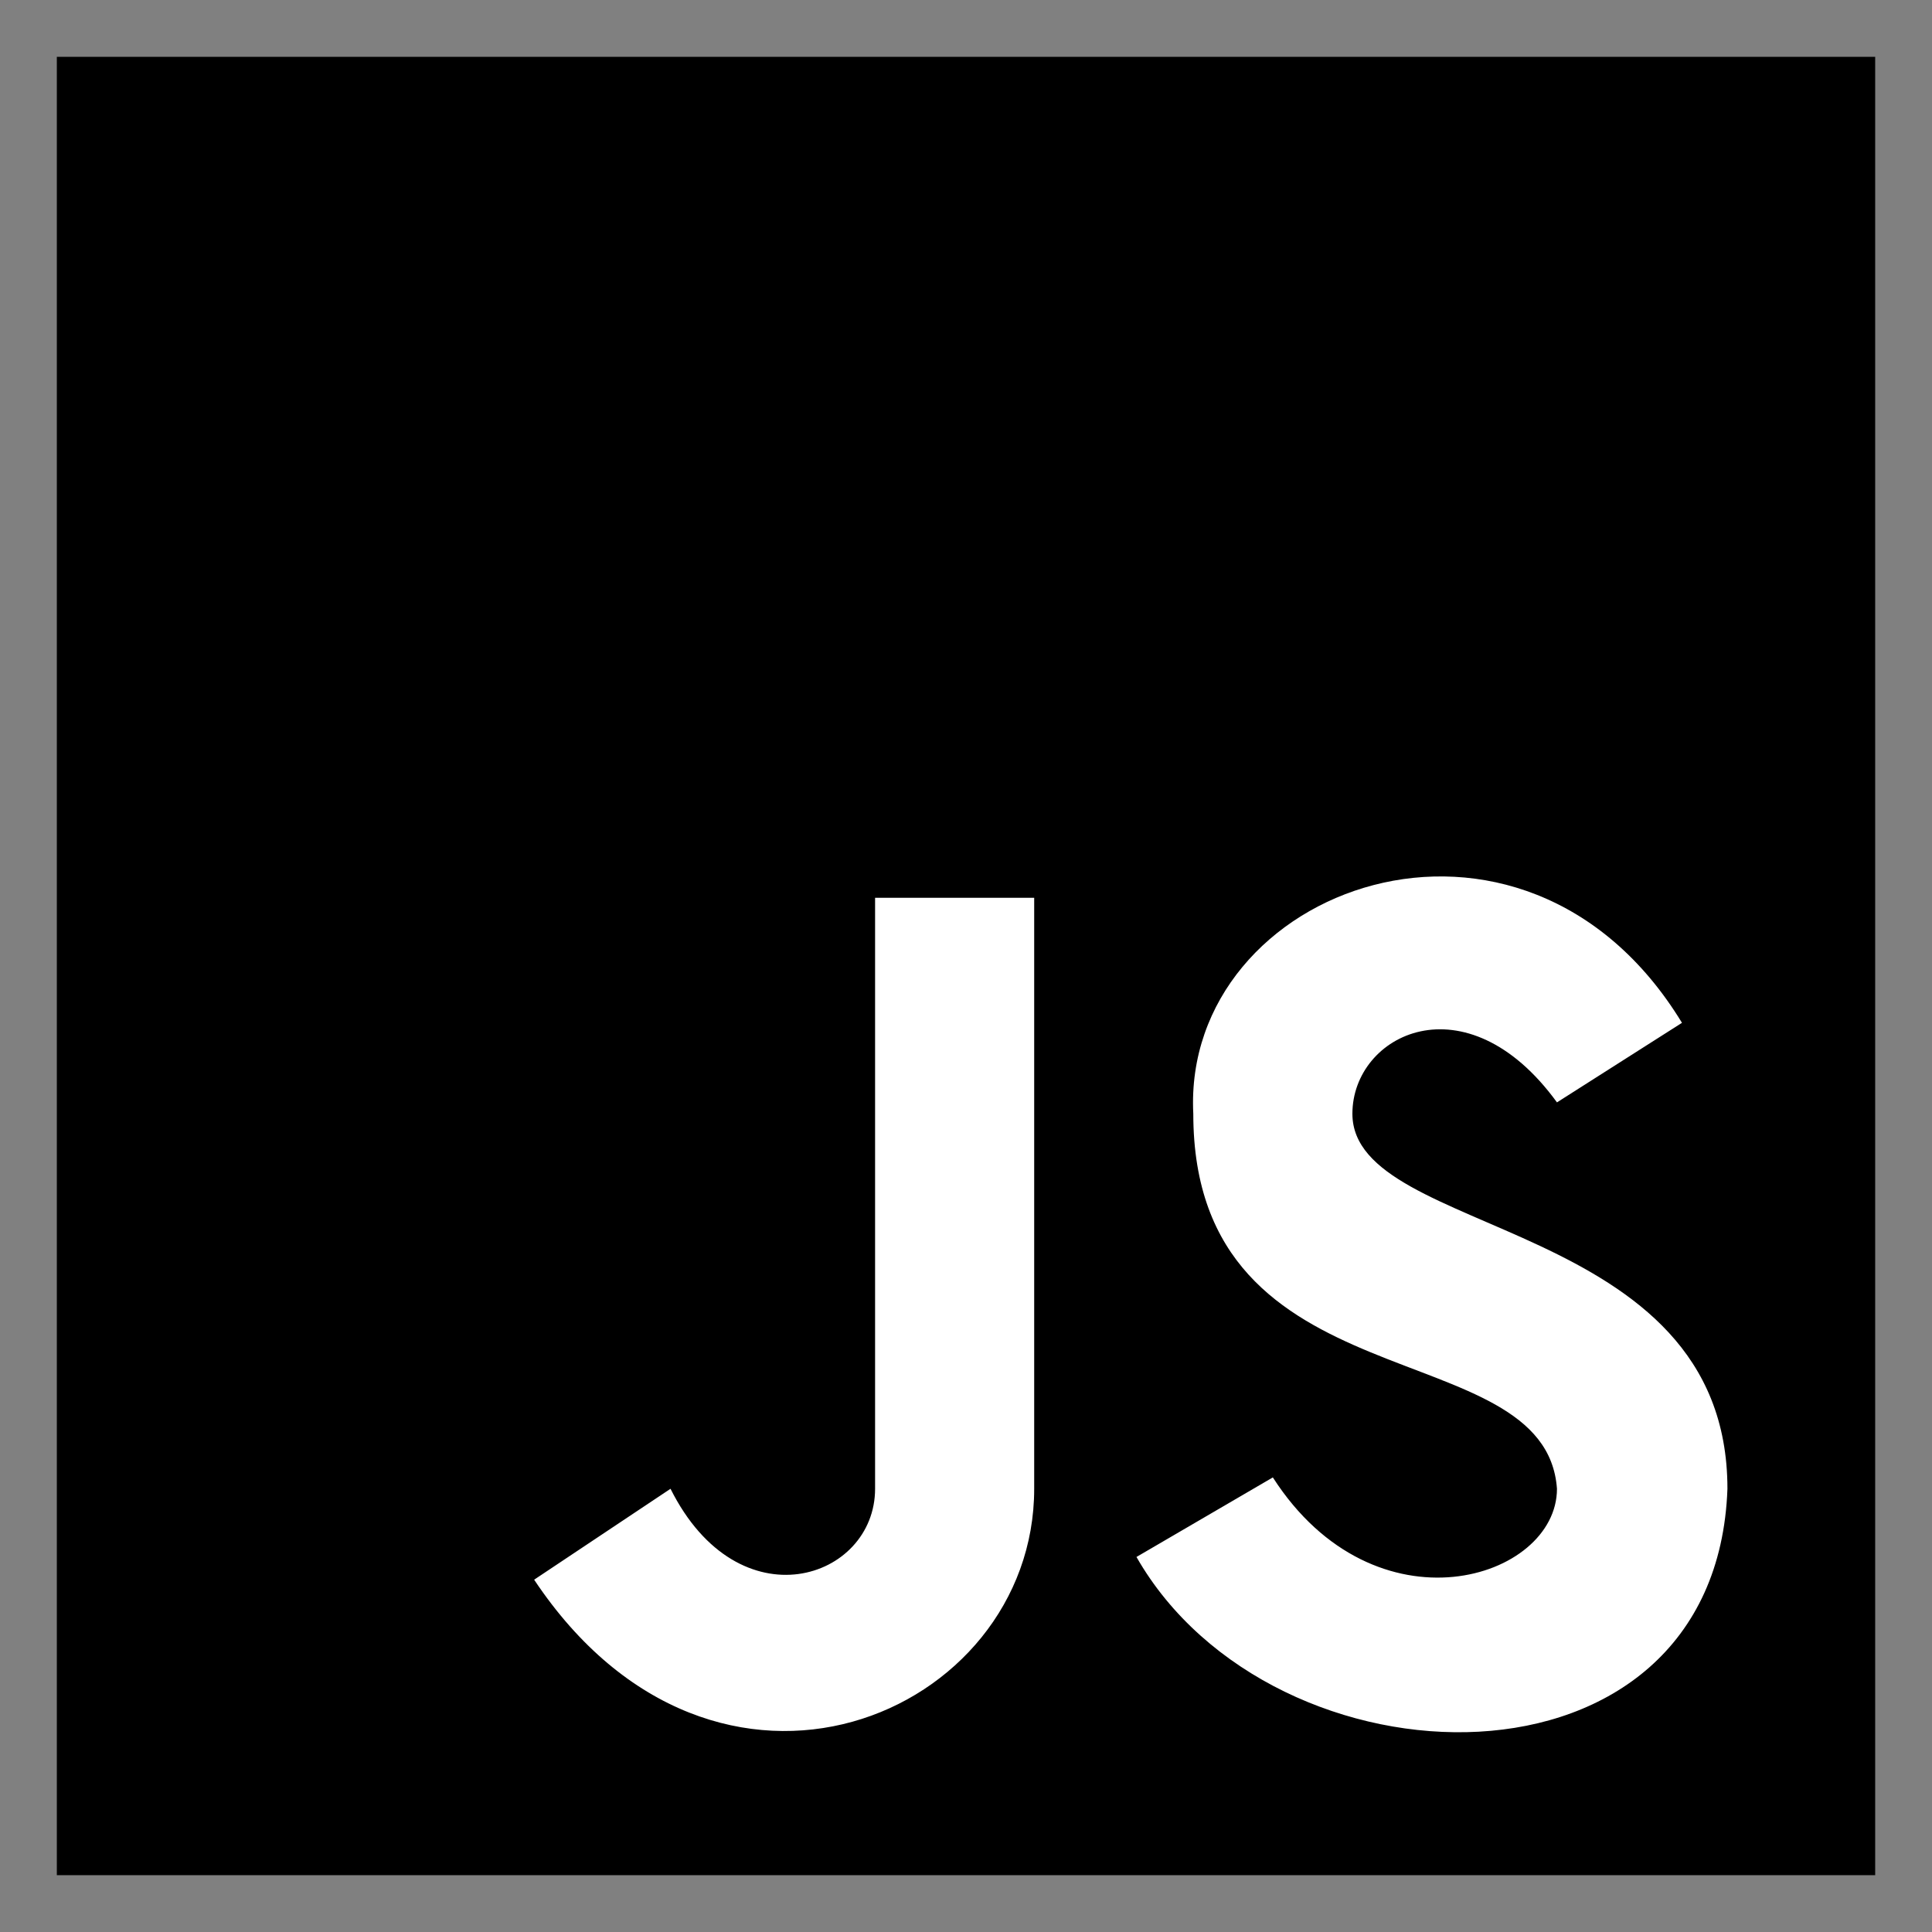 <svg xmlns="http://www.w3.org/2000/svg" xmlns:xlink="http://www.w3.org/1999/xlink" viewBox="0 0 85 85" fill="#fff" fill-rule="evenodd" stroke="#000" stroke-linecap="round" stroke-linejoin="round"><rect x="0" y="0" width="85" height="85" fill="#808080" stroke="none"/><use xlink:href="#js" x="2.5" y="2.5"/><symbol id="js" overflow="visible"><g stroke="none"><path fill="currentColor" d="M0 0h80v80H0z"/><path d="M36 63V37h7v26c0 10-14 16-22 4l6-4c3 6 9 4 9 0zm30-17c-4-5.5-9-3-9 .5C57 52 73.5 51 73.5 63c-.5 14-20 13.5-26 3l6-3.5C58 69.5 66 67 66 63c-.5-7-16-3.5-16-16.5-.5-10 14.5-15.5 21.5-4L66 46" fill="#fff"/></g></symbol></svg>